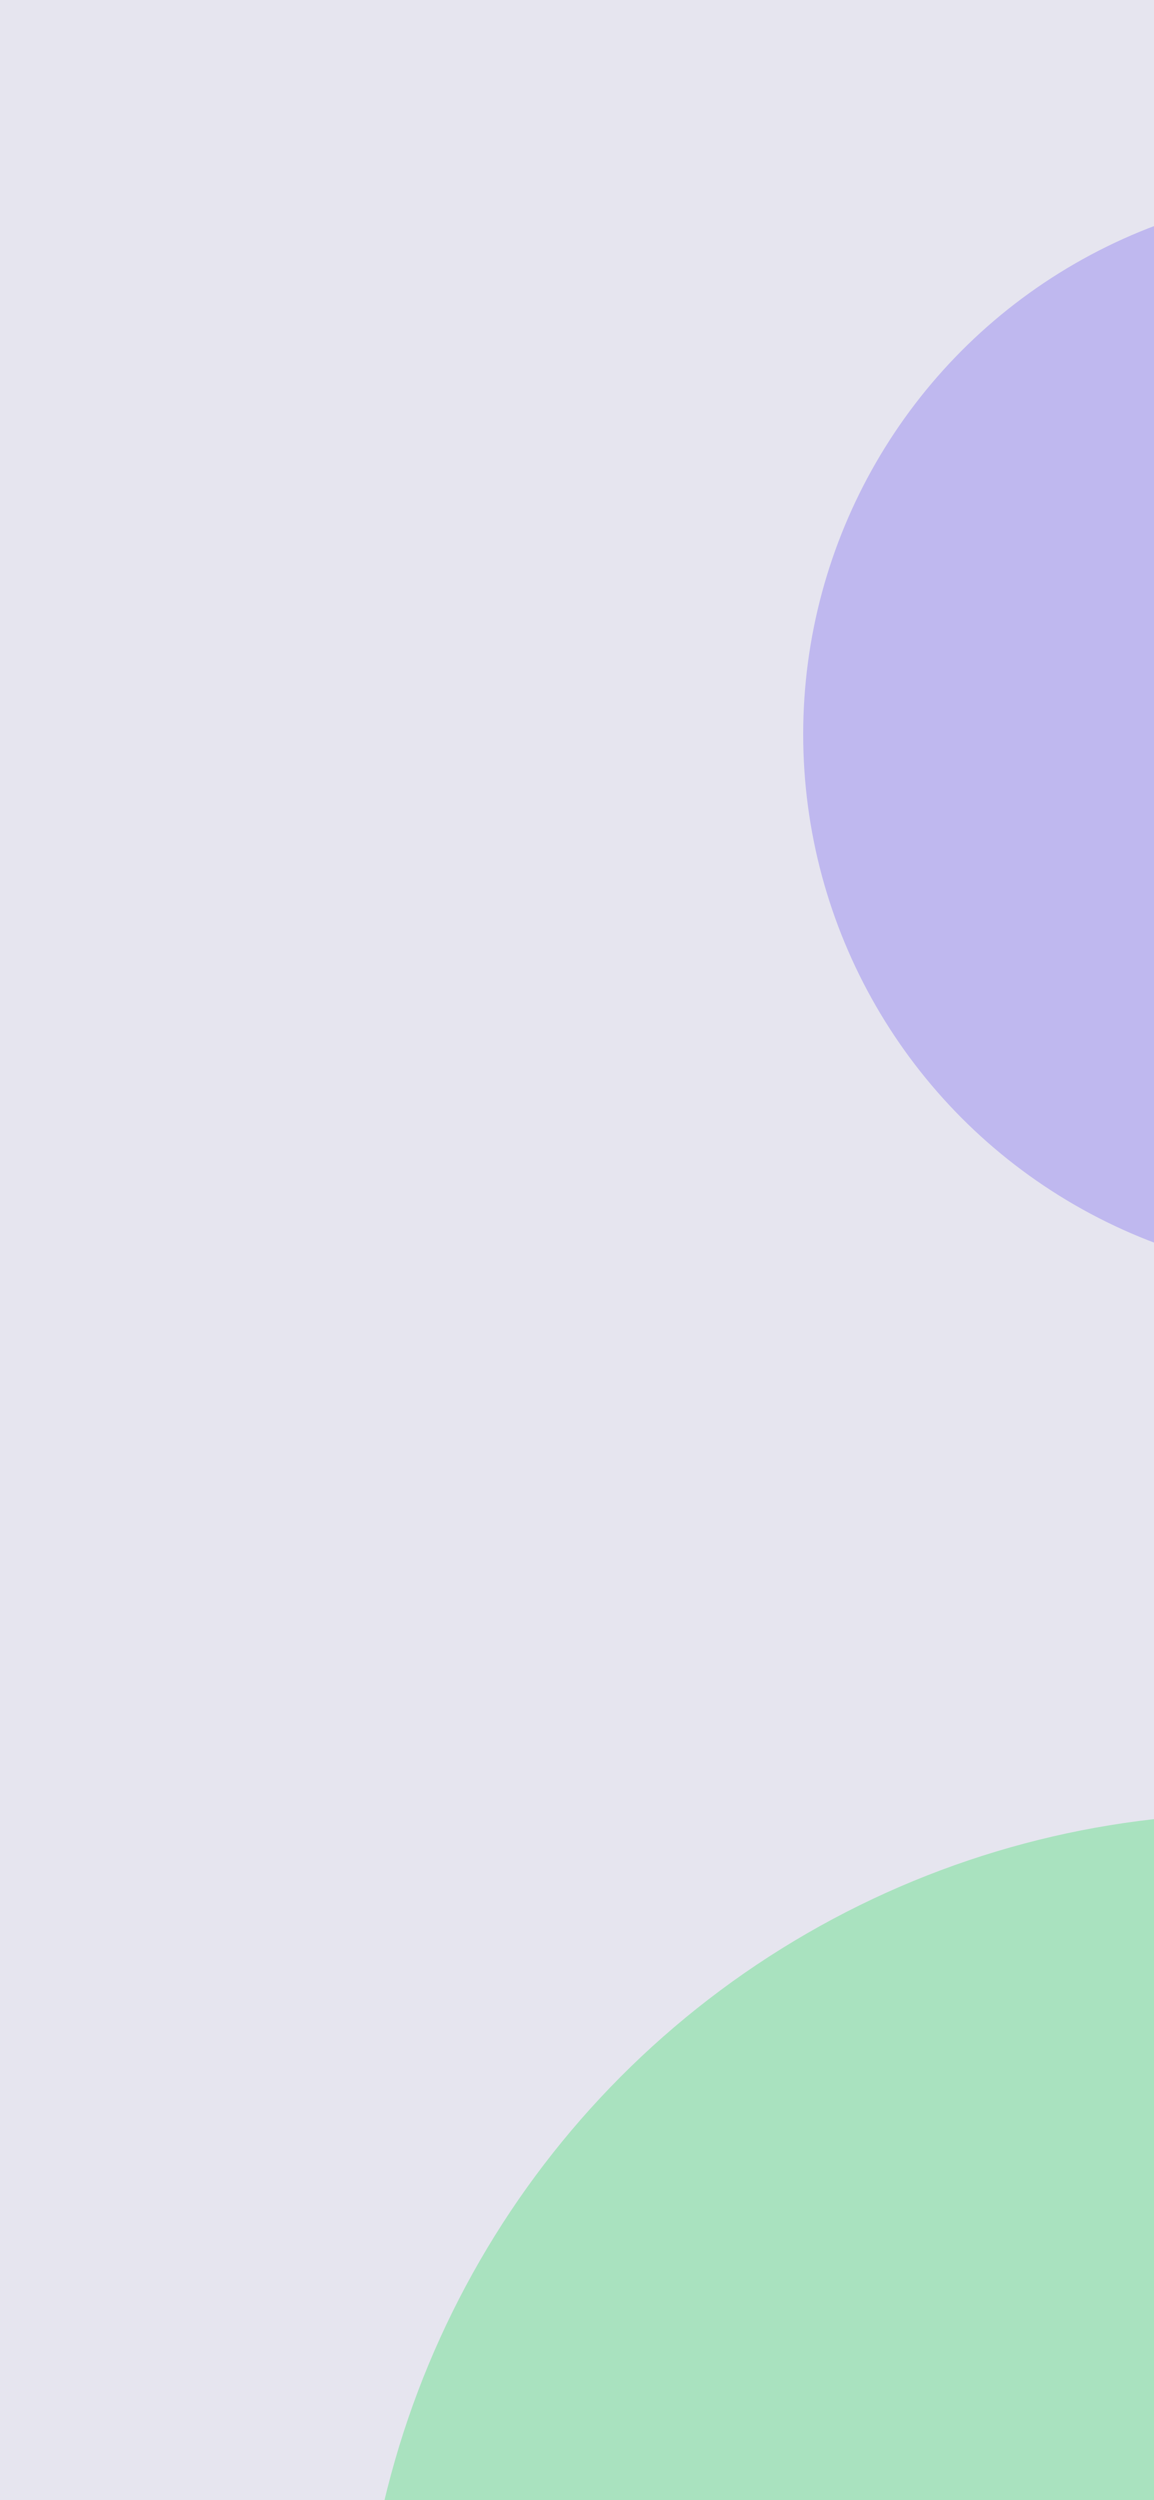 <svg width="375" height="812" viewBox="0 0 375 812" fill="none" xmlns="http://www.w3.org/2000/svg">
<g filter="url(#filter0_f_26_622)">
<circle cx="437.5" cy="238.5" r="176.5" fill="#5E44FF"/>
</g>
<g filter="url(#filter1_f_26_622)">
<circle cx="407.5" cy="879.5" r="290.5" fill="#01F437"/>
</g>
<g filter="url(#filter2_b_26_622)">
<rect x="-952" y="-7" width="1920" height="960" rx="40" fill="#DEDDEA" fill-opacity="0.76"/>
</g>
<defs>
<filter id="filter0_f_26_622" x="101" y="-98" width="673" height="673" filterUnits="userSpaceOnUse" color-interpolation-filters="sRGB">
<feFlood flood-opacity="0" result="BackgroundImageFix"/>
<feBlend mode="normal" in="SourceGraphic" in2="BackgroundImageFix" result="shape"/>
<feGaussianBlur stdDeviation="80" result="effect1_foregroundBlur_26_622"/>
</filter>
<filter id="filter1_f_26_622" x="-43" y="429" width="901" height="901" filterUnits="userSpaceOnUse" color-interpolation-filters="sRGB">
<feFlood flood-opacity="0" result="BackgroundImageFix"/>
<feBlend mode="normal" in="SourceGraphic" in2="BackgroundImageFix" result="shape"/>
<feGaussianBlur stdDeviation="80" result="effect1_foregroundBlur_26_622"/>
</filter>
<filter id="filter2_b_26_622" x="-1152" y="-207" width="2320" height="1360" filterUnits="userSpaceOnUse" color-interpolation-filters="sRGB">
<feFlood flood-opacity="0" result="BackgroundImageFix"/>
<feGaussianBlur in="BackgroundImageFix" stdDeviation="100"/>
<feComposite in2="SourceAlpha" operator="in" result="effect1_backgroundBlur_26_622"/>
<feBlend mode="normal" in="SourceGraphic" in2="effect1_backgroundBlur_26_622" result="shape"/>
</filter>
</defs>
</svg>
